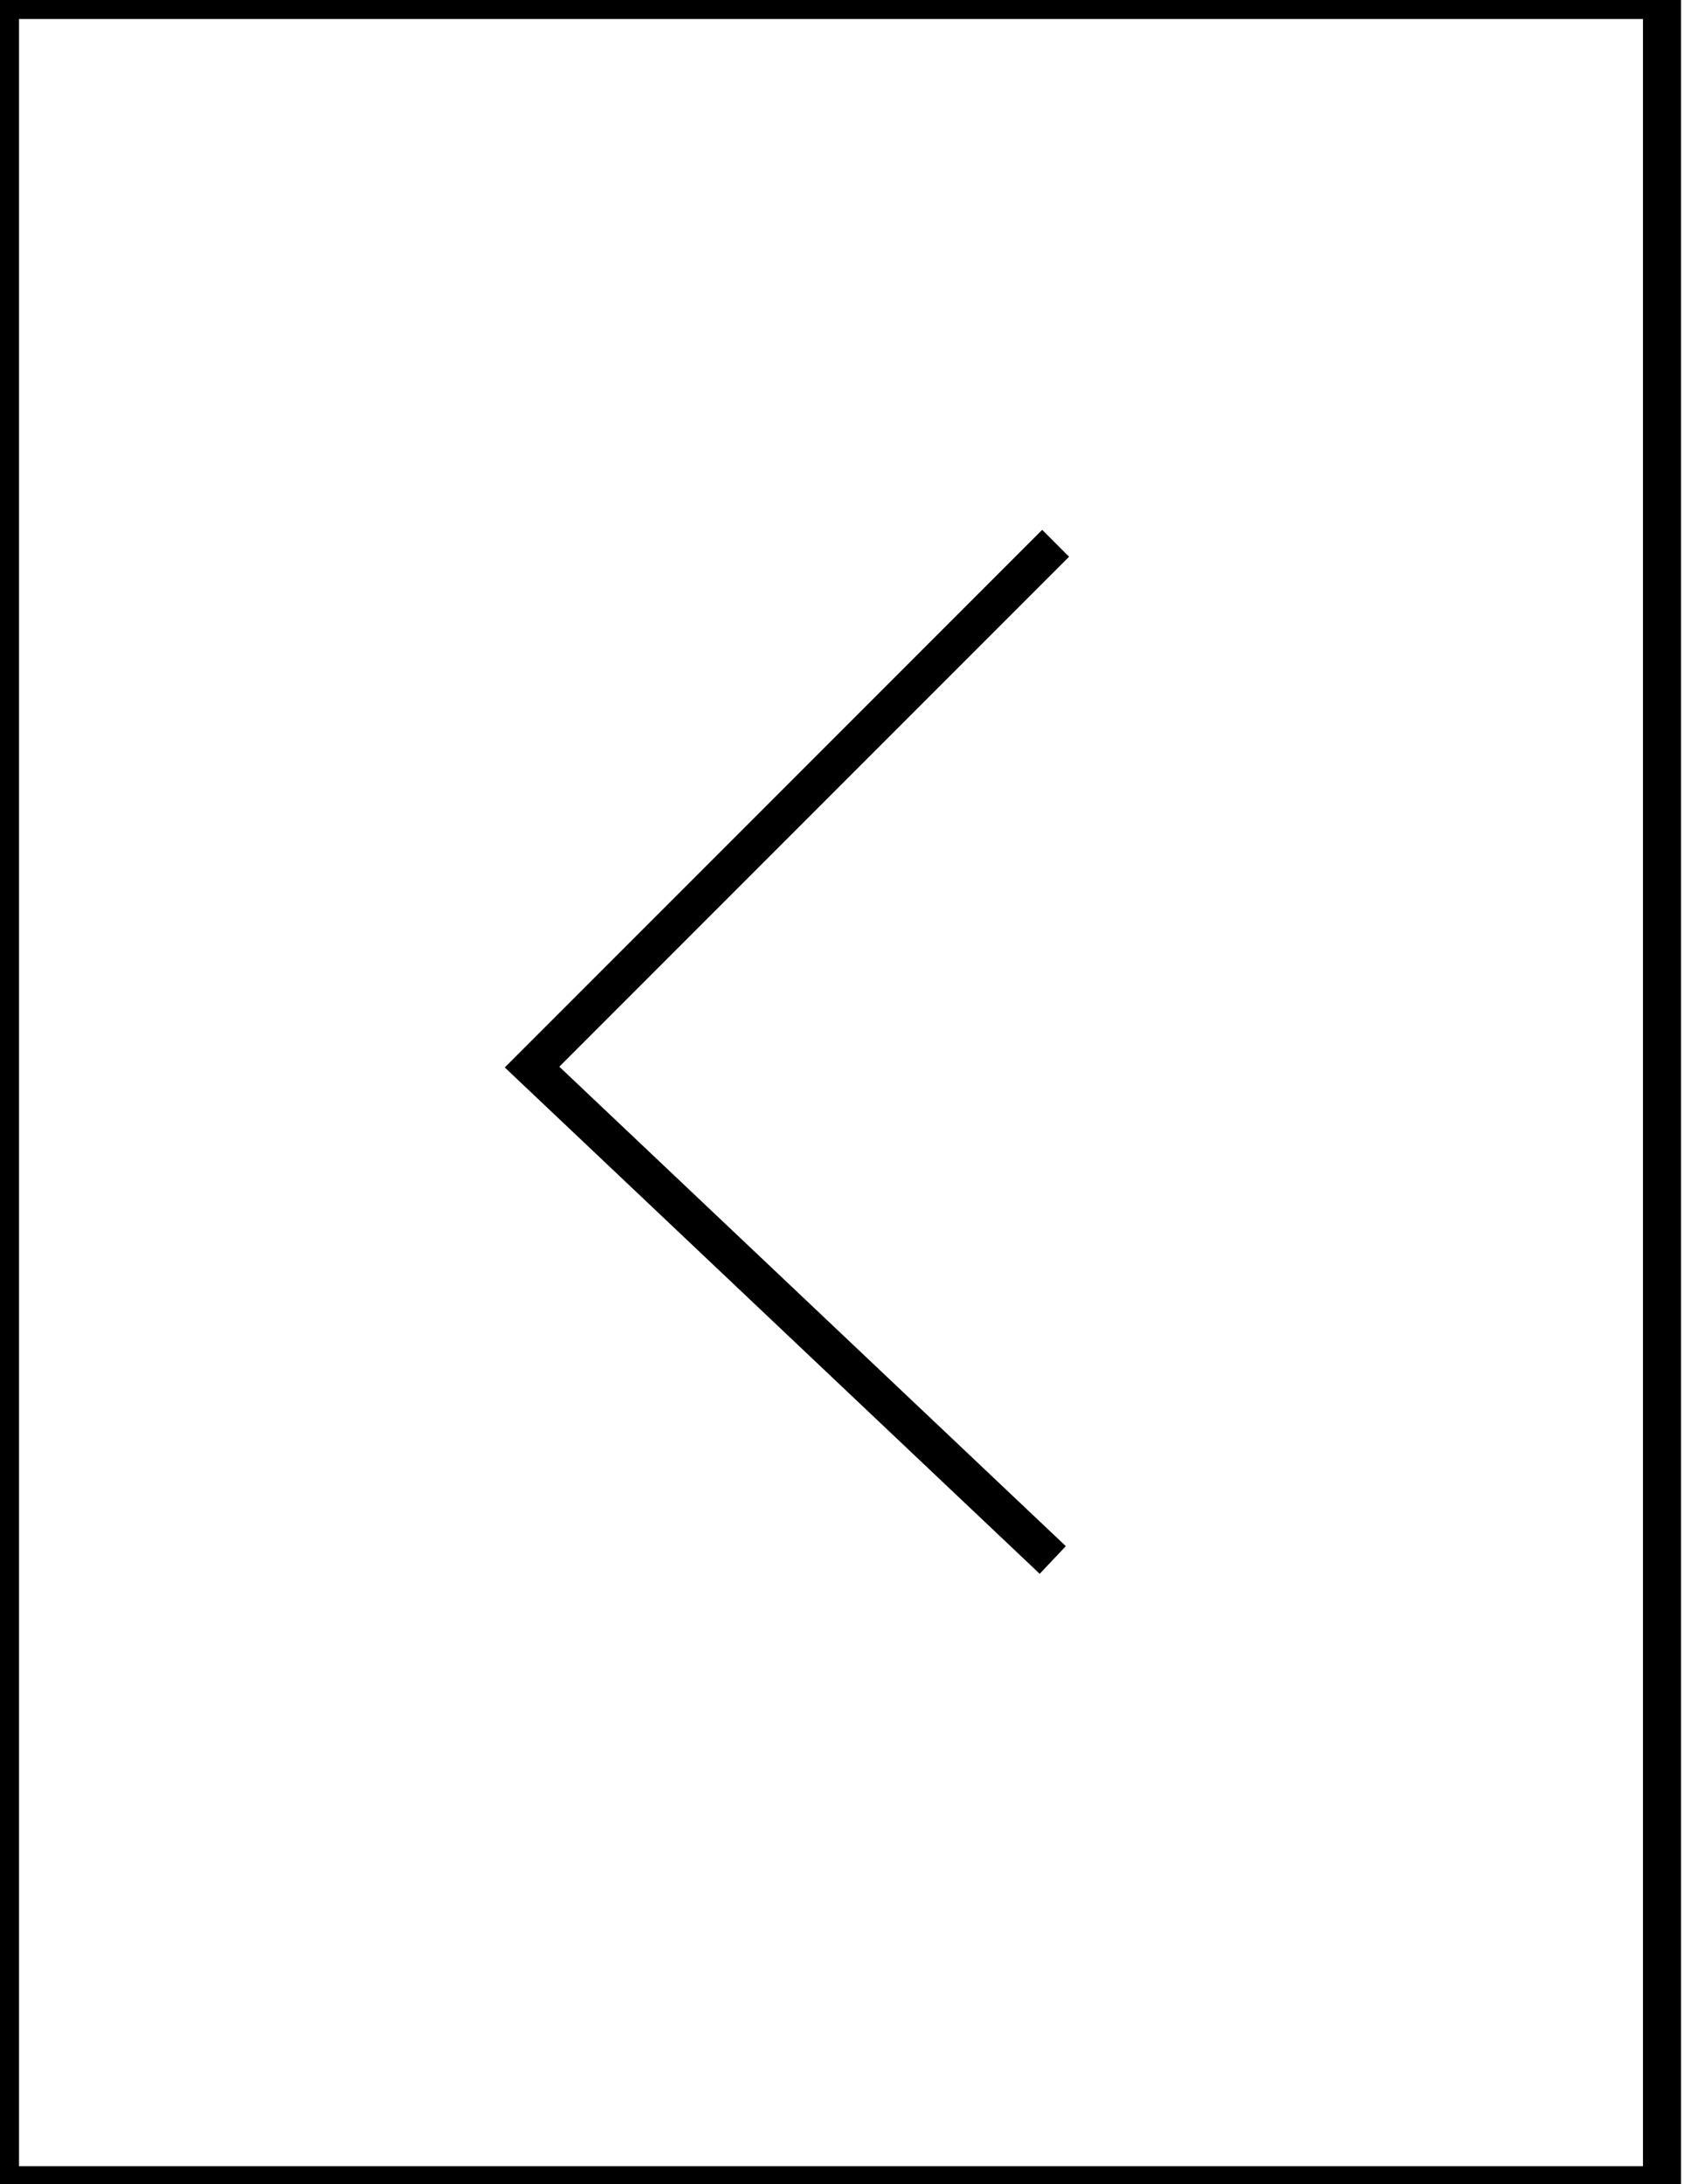 <?xml version="1.0" encoding="utf-8"?>
<!-- Generator: Adobe Illustrator 16.0.0, SVG Export Plug-In . SVG Version: 6.00 Build 0)  -->
<!DOCTYPE svg PUBLIC "-//W3C//DTD SVG 1.1//EN" "http://www.w3.org/Graphics/SVG/1.1/DTD/svg11.dtd">
<svg version="1.1" id="Layer_1" xmlns="http://www.w3.org/2000/svg" xmlns:xlink="http://www.w3.org/1999/xlink" x="0px" y="0px"
	 width="177.074px" height="229.594px" viewBox="0 0 177.074 229.594" enable-background="new 0 0 177.074 229.594"
	 xml:space="preserve">
<polyline fill="none" stroke="#000000" stroke-width="4" stroke-miterlimit="10" points="111,57.105 55.945,112.159 
	110.698,163.969 "/>
<rect x="0" y="0" fill="none" stroke="#000000" stroke-width="4" stroke-miterlimit="10" width="174.76" height="229.688"/>
</svg>
